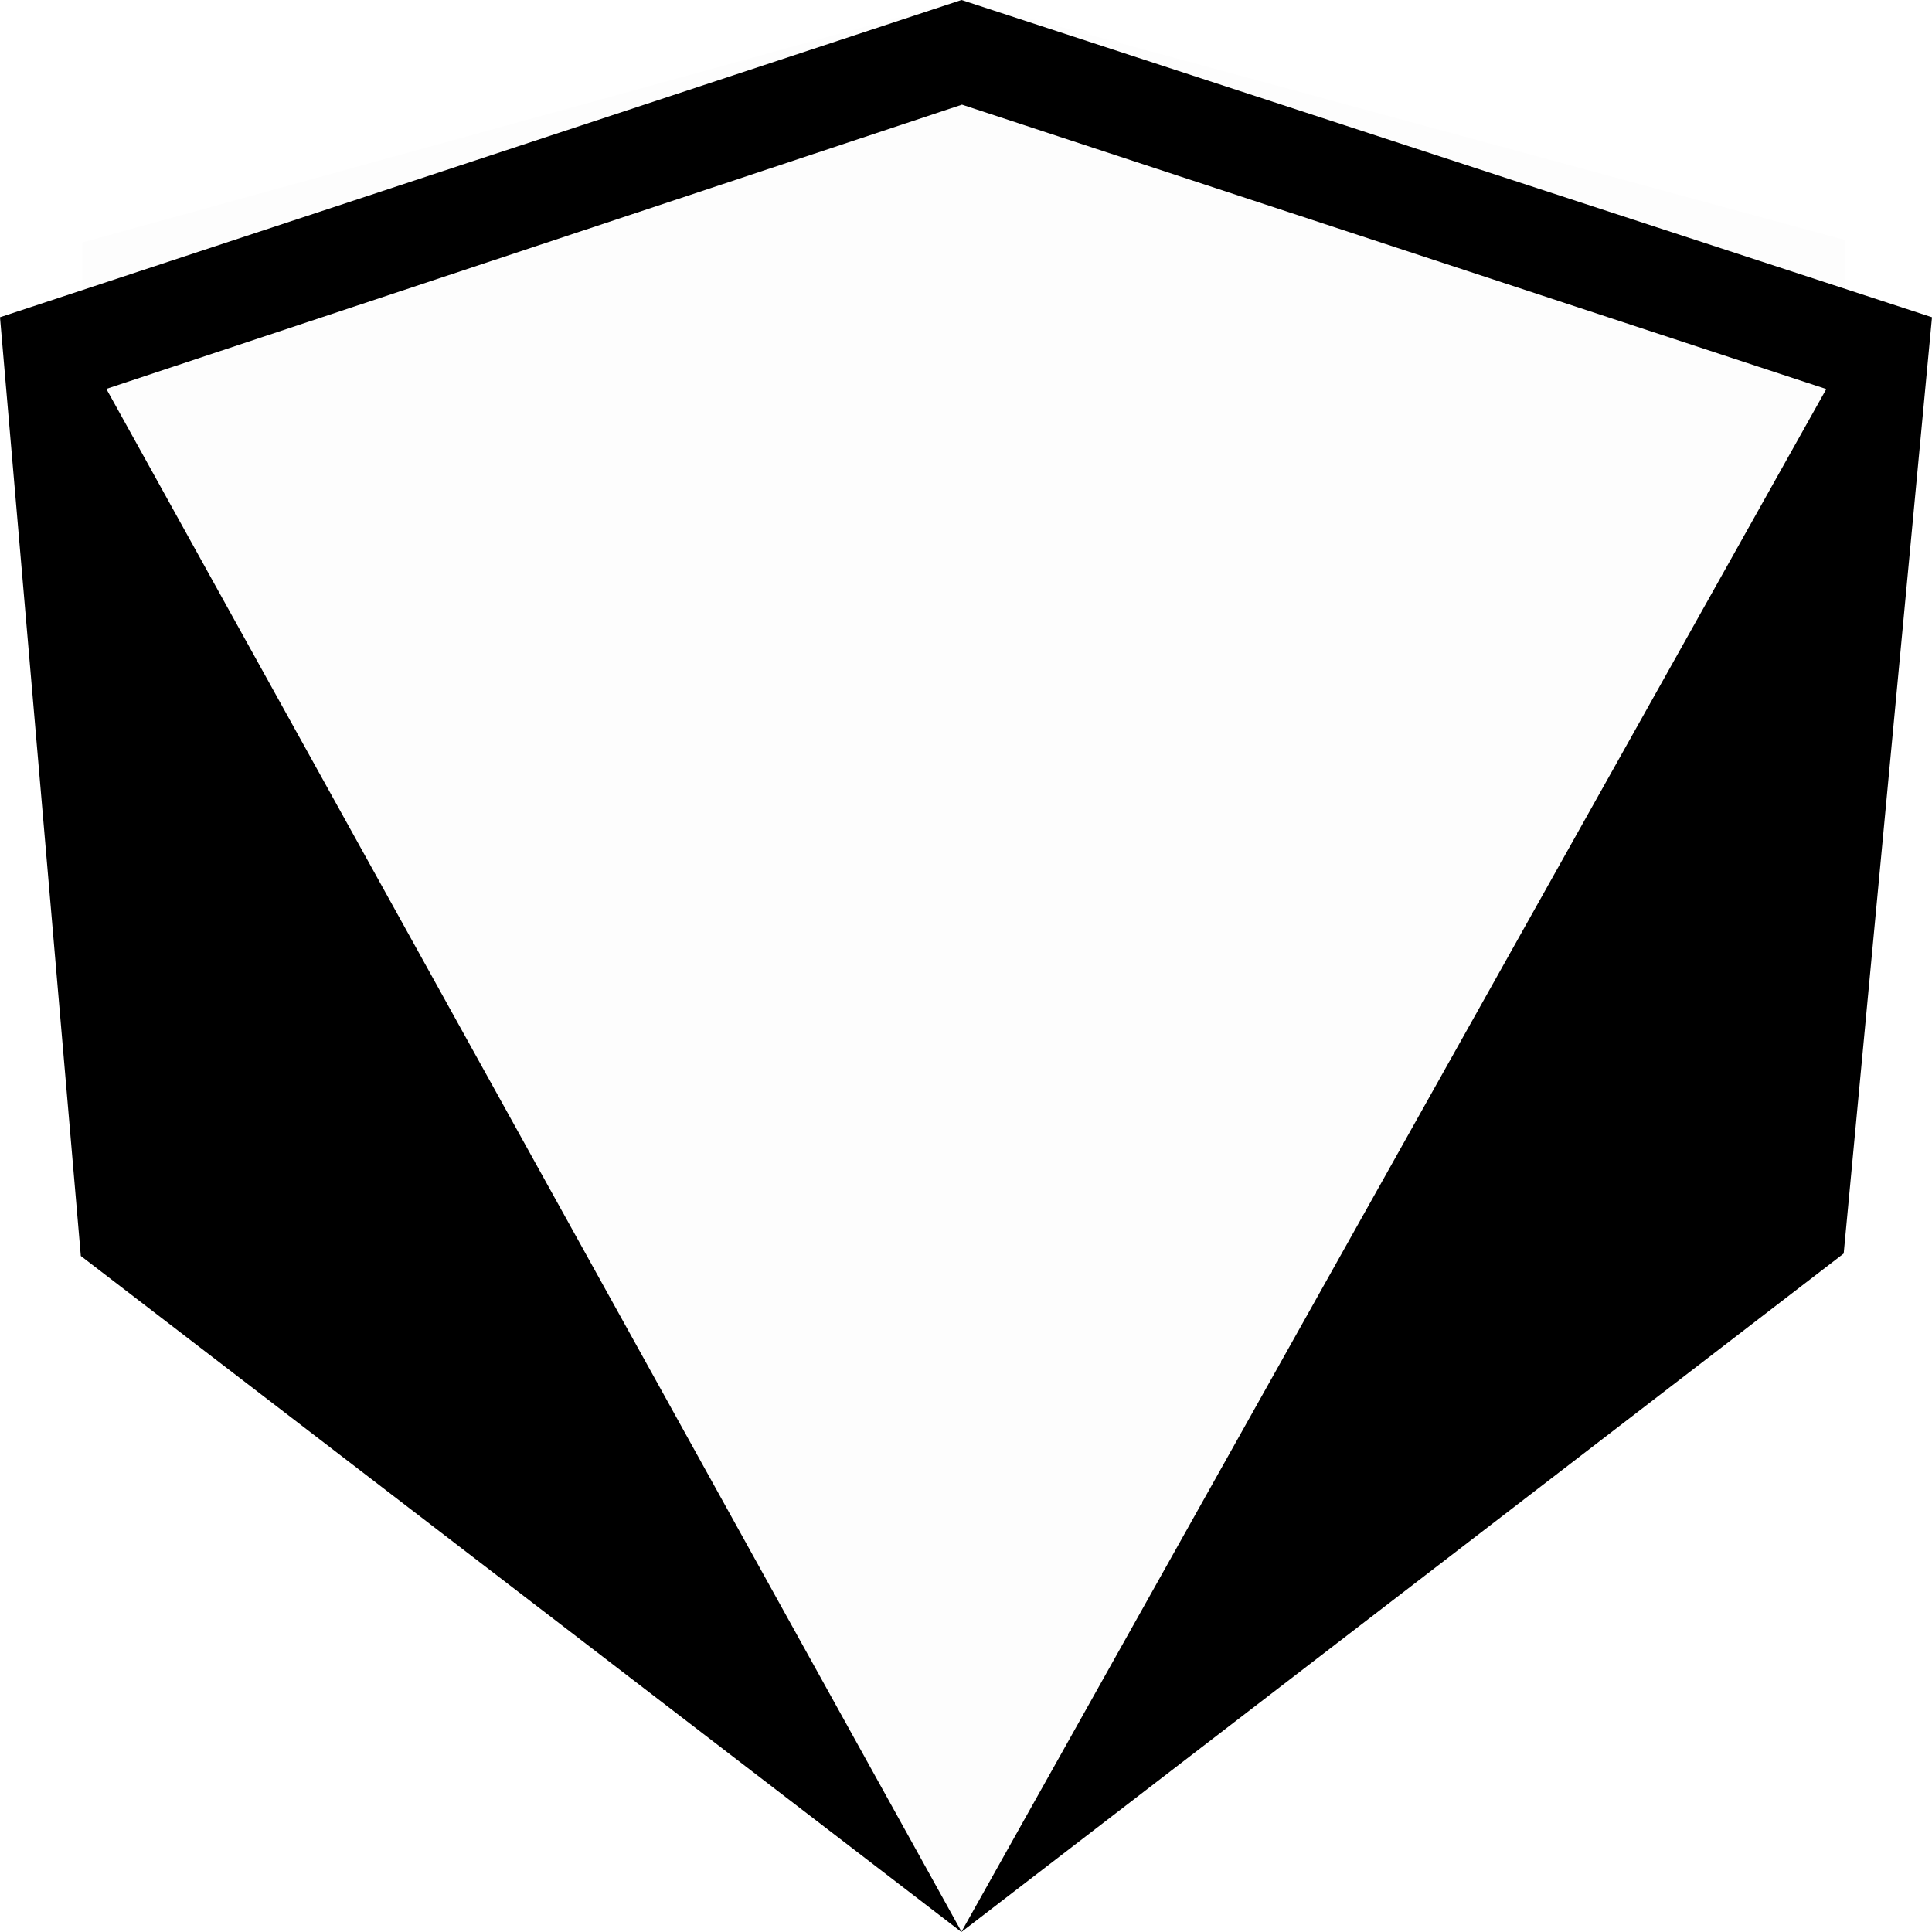 <svg width="24" height="24" viewBox="0 0 24 24" fill="none" xmlns="http://www.w3.org/2000/svg">
	<path fill="currentColor" opacity="0.01" d="M1.004 15.602L1.022 3.012L11.944 3.05176e-05L22.921 2.982L22.903 15.571L11.943 24L1.004 15.602Z" />
	<path fill="currentColor" d="M11.943 24L1.004 15.602L0 3.941L11.944 0L24 3.941L22.903 15.572L11.943 24ZM11.95 1.3L1.321 4.831L11.944 23.996L22.687 4.833L11.95 1.3V1.3Z" />
</svg>
